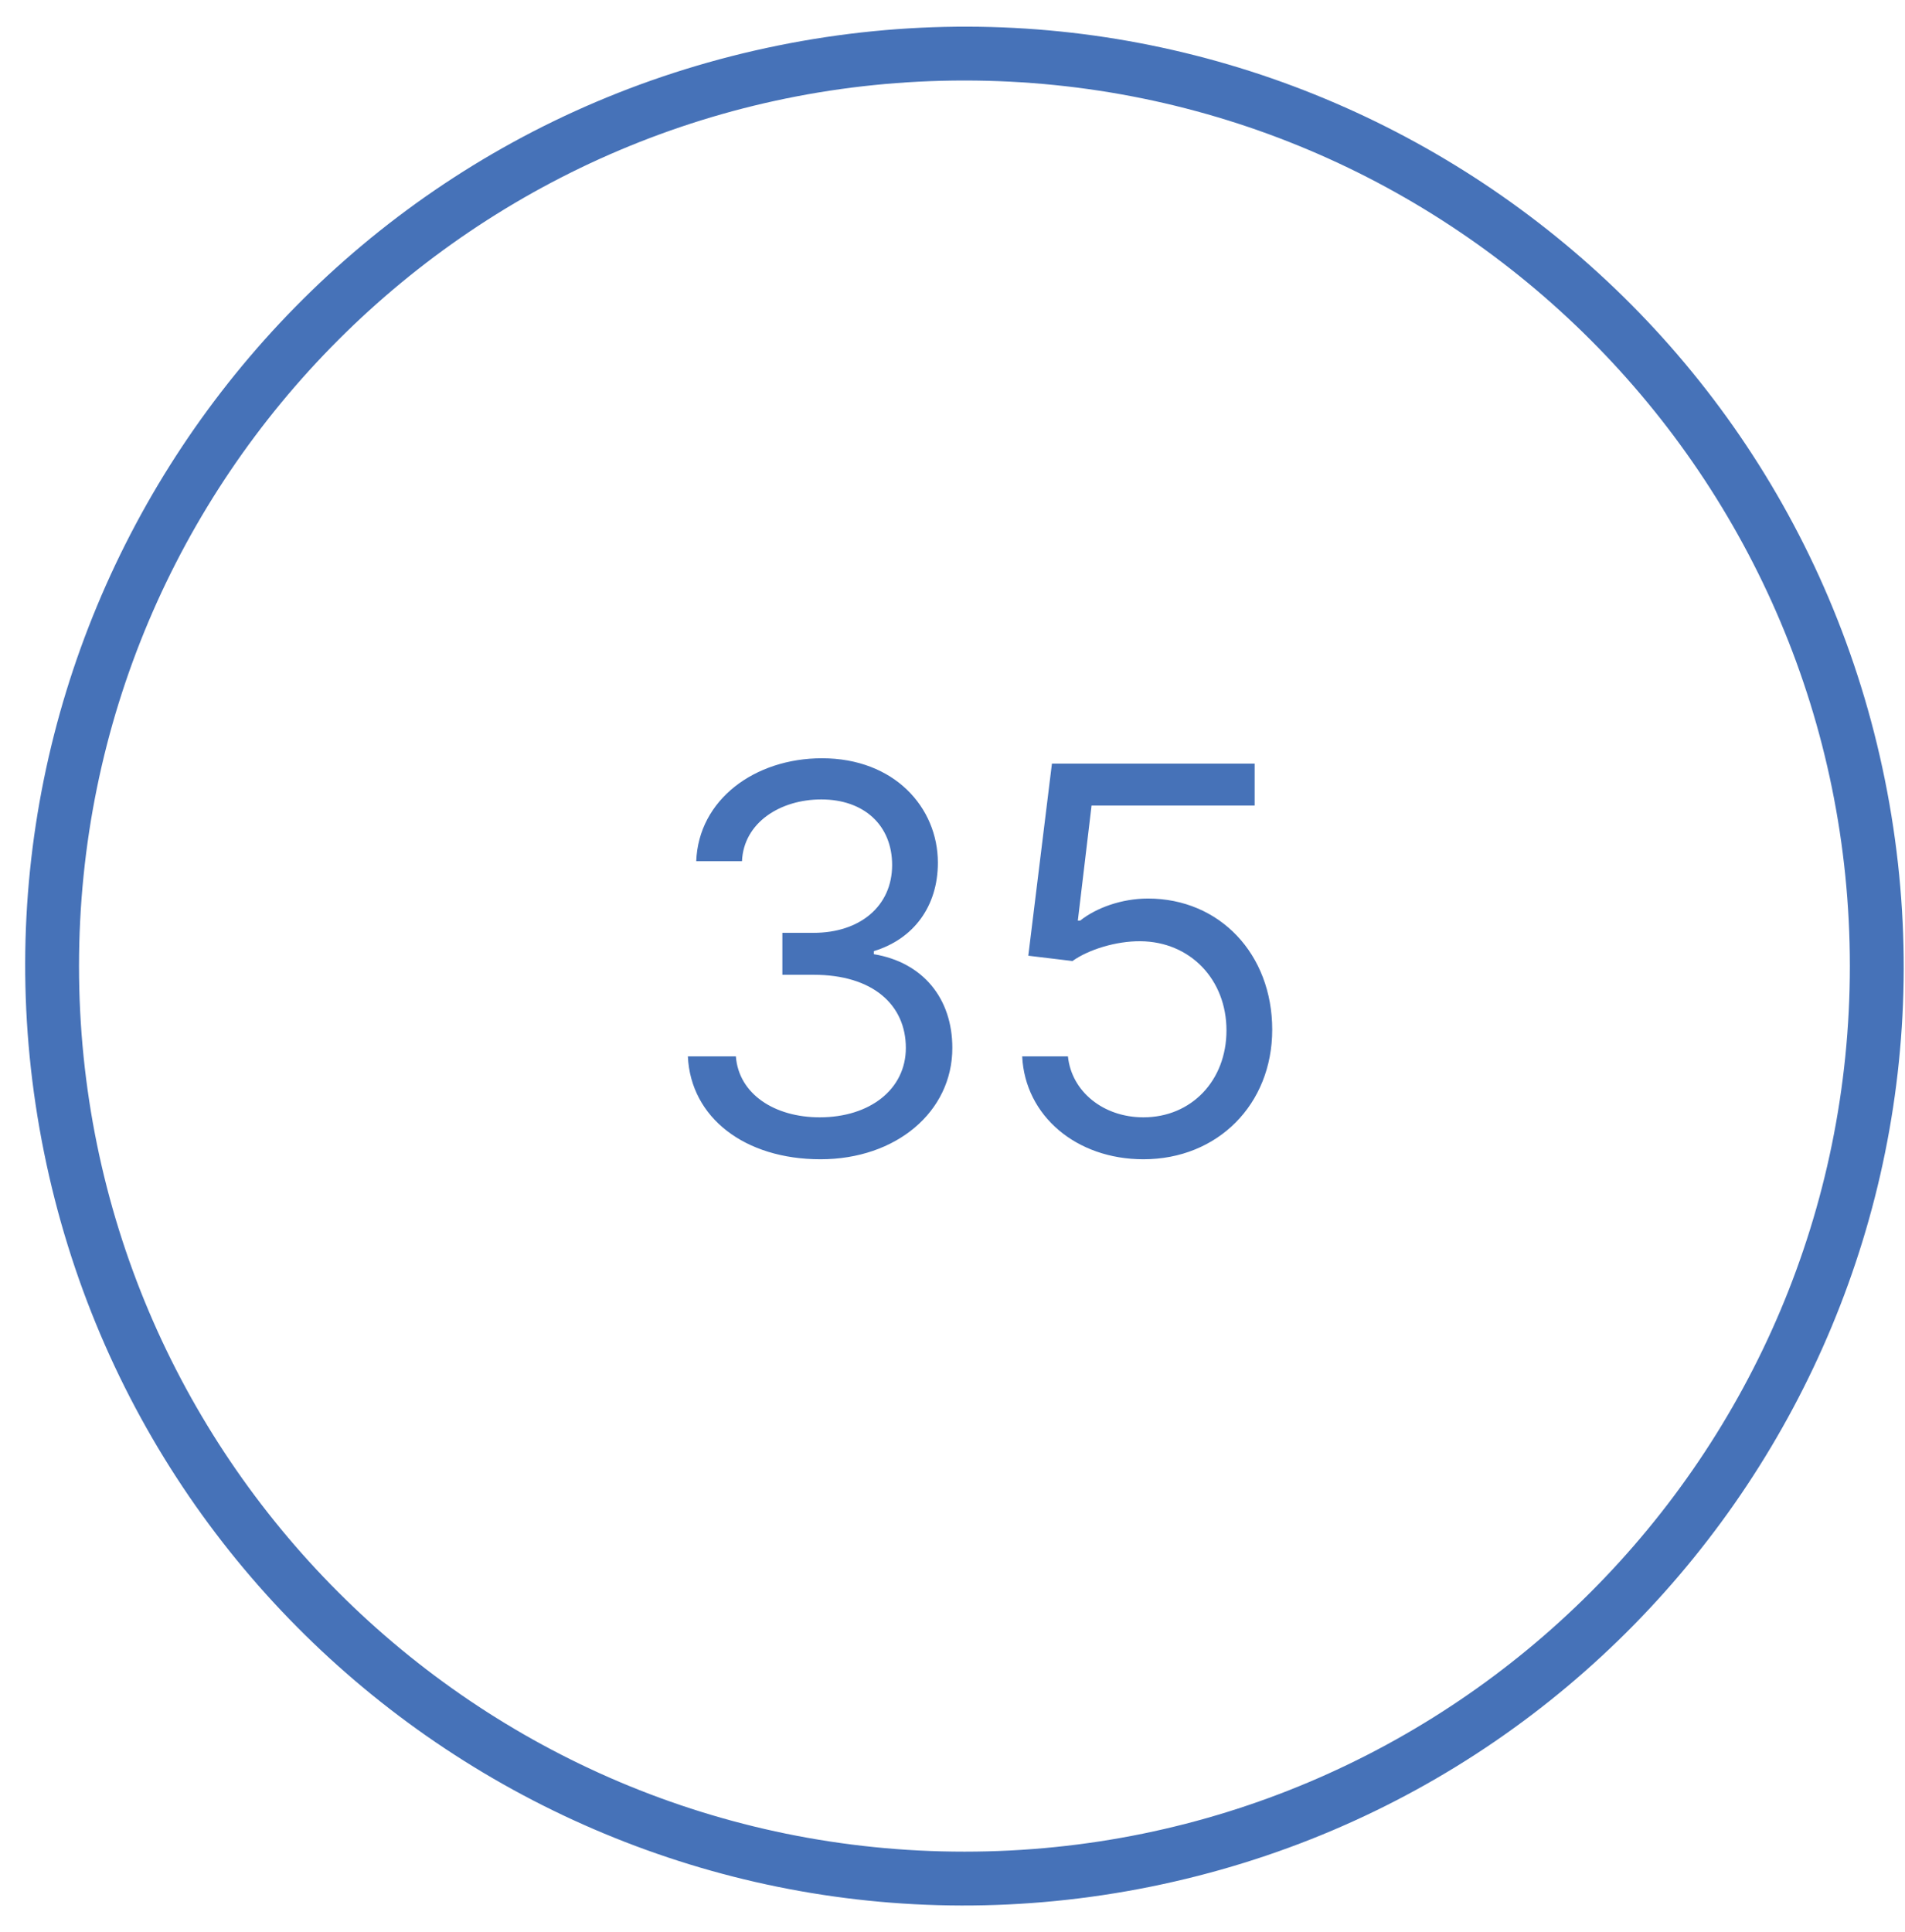 <svg width="71" height="72" viewBox="0 0 71 72" fill="none" xmlns="http://www.w3.org/2000/svg">
<path d="M30.58 43.199C33.399 43.199 35.494 41.43 35.494 39.051C35.494 37.205 34.401 35.862 32.568 35.557V35.443C34.038 34.996 34.955 33.788 34.955 32.148C34.955 30.088 33.328 28.256 30.637 28.256C28.122 28.256 26.034 29.804 25.949 32.091H27.654C27.718 30.642 29.095 29.79 30.608 29.79C32.213 29.79 33.25 30.763 33.25 32.233C33.25 33.767 32.05 34.761 30.324 34.761H29.159V36.324H30.324C32.533 36.324 33.761 37.446 33.761 39.051C33.761 40.592 32.419 41.636 30.551 41.636C28.868 41.636 27.533 40.77 27.426 39.364H25.637C25.743 41.651 27.76 43.199 30.58 43.199ZM42.615 43.199C45.385 43.199 47.416 41.153 47.416 38.369C47.416 35.55 45.456 33.483 42.785 33.483C41.805 33.483 40.853 33.831 40.257 34.307H40.171L40.683 30.017H46.762V28.454H39.206L38.325 35.614L39.972 35.812C40.576 35.379 41.606 35.067 42.501 35.074C44.355 35.088 45.711 36.494 45.711 38.398C45.711 40.266 44.404 41.636 42.615 41.636C41.123 41.636 39.937 40.678 39.802 39.364H38.097C38.204 41.58 40.115 43.199 42.615 43.199Z" fill="#4672B8"/>
<path fill-rule="evenodd" clip-rule="evenodd" d="M42.888 70.305C61.834 66.47 74.084 48.003 70.25 29.057C66.415 10.111 47.948 -2.139 29.002 1.696C10.057 5.53 -2.194 23.997 1.641 42.943C5.475 61.889 23.942 74.139 42.888 70.305ZM35.945 69C54.171 69 68.945 54.225 68.945 36C68.945 17.775 54.171 3 35.945 3C17.72 3 2.945 17.775 2.945 36C2.945 54.225 17.72 69 35.945 69Z" fill="#4672B8"/>
</svg>

